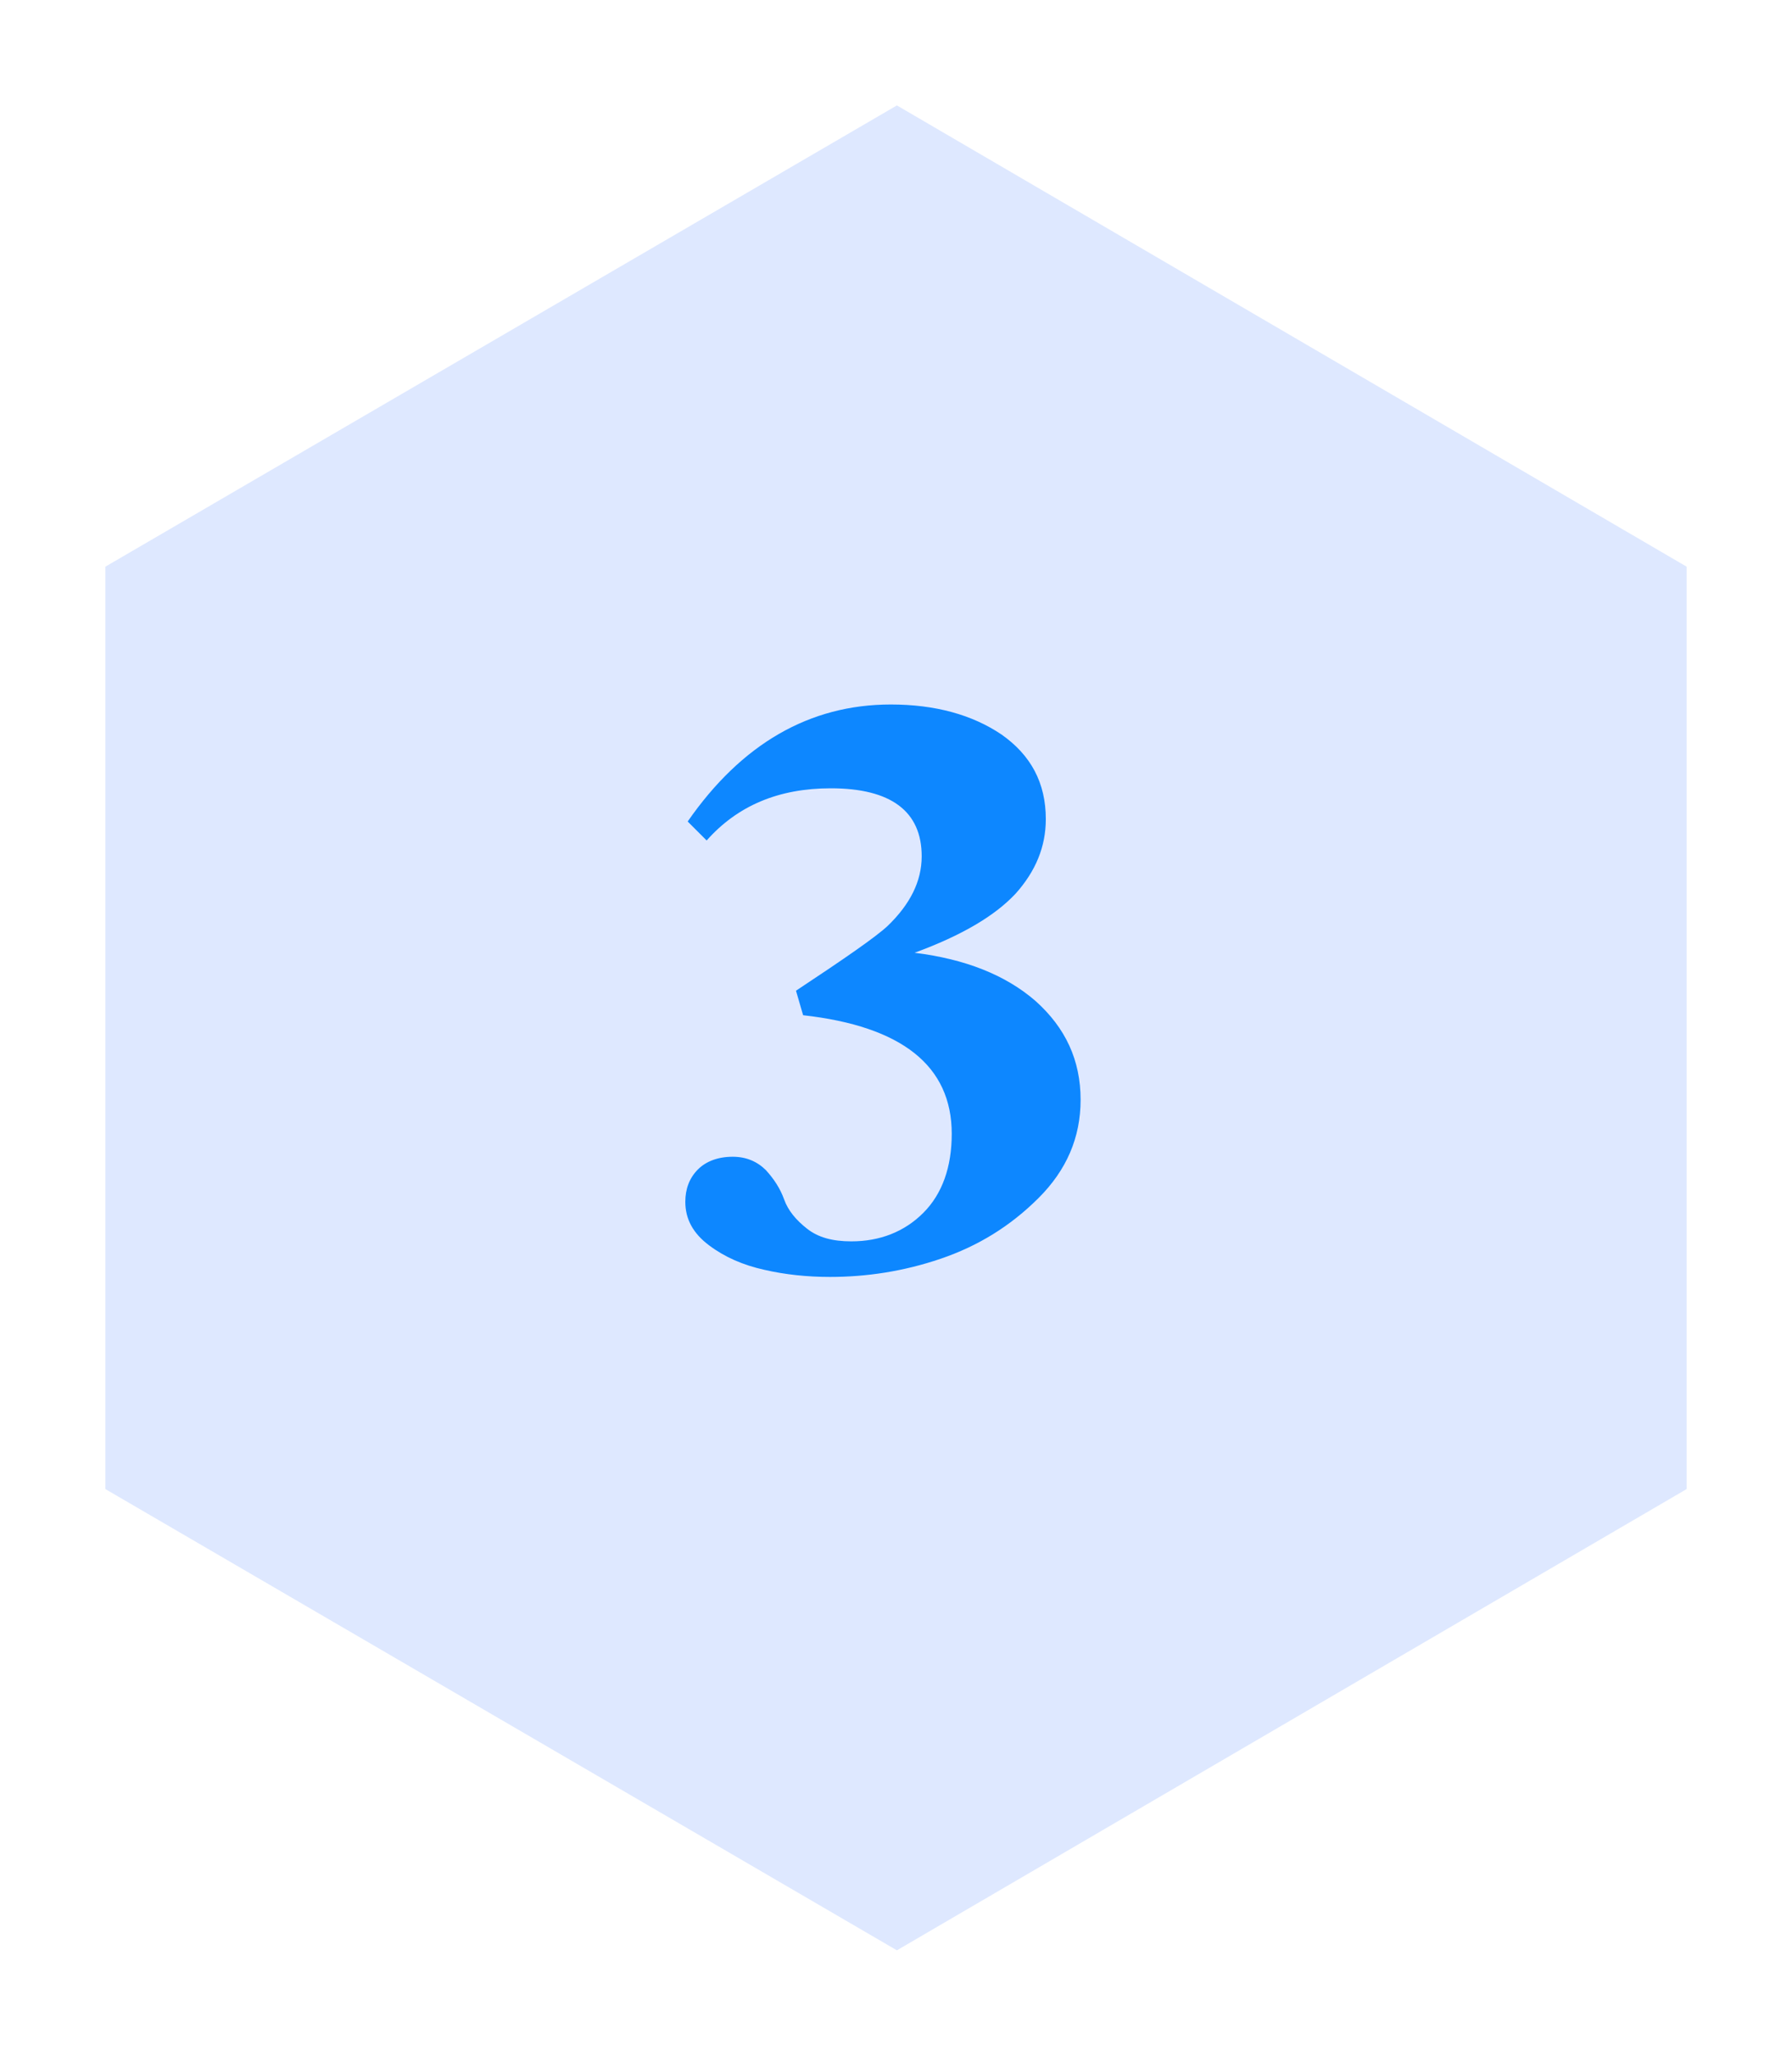 <svg width="68" height="78" viewBox="0 0 68 78" fill="none" xmlns="http://www.w3.org/2000/svg">
<g filter="url(#filter0_d_759_1358)">
<path d="M4 17.5L34.034 0L64 17.5V52.5L34.034 70L4 52.5V17.5Z" fill="#DEE8FF"/>
<path d="M30.475 34.52C34.225 34.94 36.115 36.44 36.115 39.02C36.115 40.28 35.755 41.3 35.035 42.02C34.315 42.74 33.385 43.1 32.305 43.1C31.585 43.1 31.045 42.95 30.625 42.62C30.205 42.29 29.905 41.93 29.755 41.51C29.605 41.09 29.365 40.73 29.065 40.4C28.735 40.07 28.315 39.89 27.805 39.89C27.235 39.89 26.785 40.07 26.485 40.37C26.155 40.7 26.005 41.12 26.005 41.6C26.005 42.26 26.305 42.8 26.905 43.25C27.505 43.7 28.195 44 29.005 44.18C29.785 44.36 30.625 44.45 31.495 44.45C32.875 44.45 34.285 44.24 35.695 43.76C37.105 43.28 38.335 42.53 39.415 41.45C40.465 40.4 41.005 39.17 41.005 37.73C41.005 36.23 40.435 35 39.295 33.98C38.155 32.99 36.625 32.39 34.705 32.15C36.505 31.49 37.765 30.74 38.545 29.9C39.295 29.06 39.685 28.13 39.685 27.08C39.685 25.7 39.115 24.65 38.005 23.87C36.895 23.12 35.485 22.73 33.805 22.73C30.715 22.73 28.135 24.23 26.095 27.17L26.815 27.89C27.985 26.57 29.545 25.91 31.525 25.91C33.805 25.91 34.975 26.78 34.975 28.49C34.975 29.45 34.525 30.32 33.685 31.13C33.235 31.55 32.065 32.36 30.205 33.59L30.475 34.52Z" fill="#0D87FF"/>
</g>
<defs>
<filter id="filter0_d_759_1358" x="0" y="0" width="68" height="78" filterUnits="userSpaceOnUse" color-interpolation-filters="sRGB">
<feFlood flood-opacity="0" result="BackgroundImageFix"/>
<feColorMatrix in="SourceAlpha" type="matrix" values="0 0 0 0 0 0 0 0 0 0 0 0 0 0 0 0 0 0 127 0" result="hardAlpha"/>
<feOffset dy="4"/>
<feGaussianBlur stdDeviation="2"/>
<feComposite in2="hardAlpha" operator="out"/>
<feColorMatrix type="matrix" values="0 0 0 0 0 0 0 0 0 0 0 0 0 0 0 0 0 0 0.25 0"/>
<feBlend mode="normal" in2="BackgroundImageFix" result="effect1_dropShadow_759_1358"/>
<feBlend mode="normal" in="SourceGraphic" in2="effect1_dropShadow_759_1358" result="shape"/>
</filter>
</defs>
</svg>
